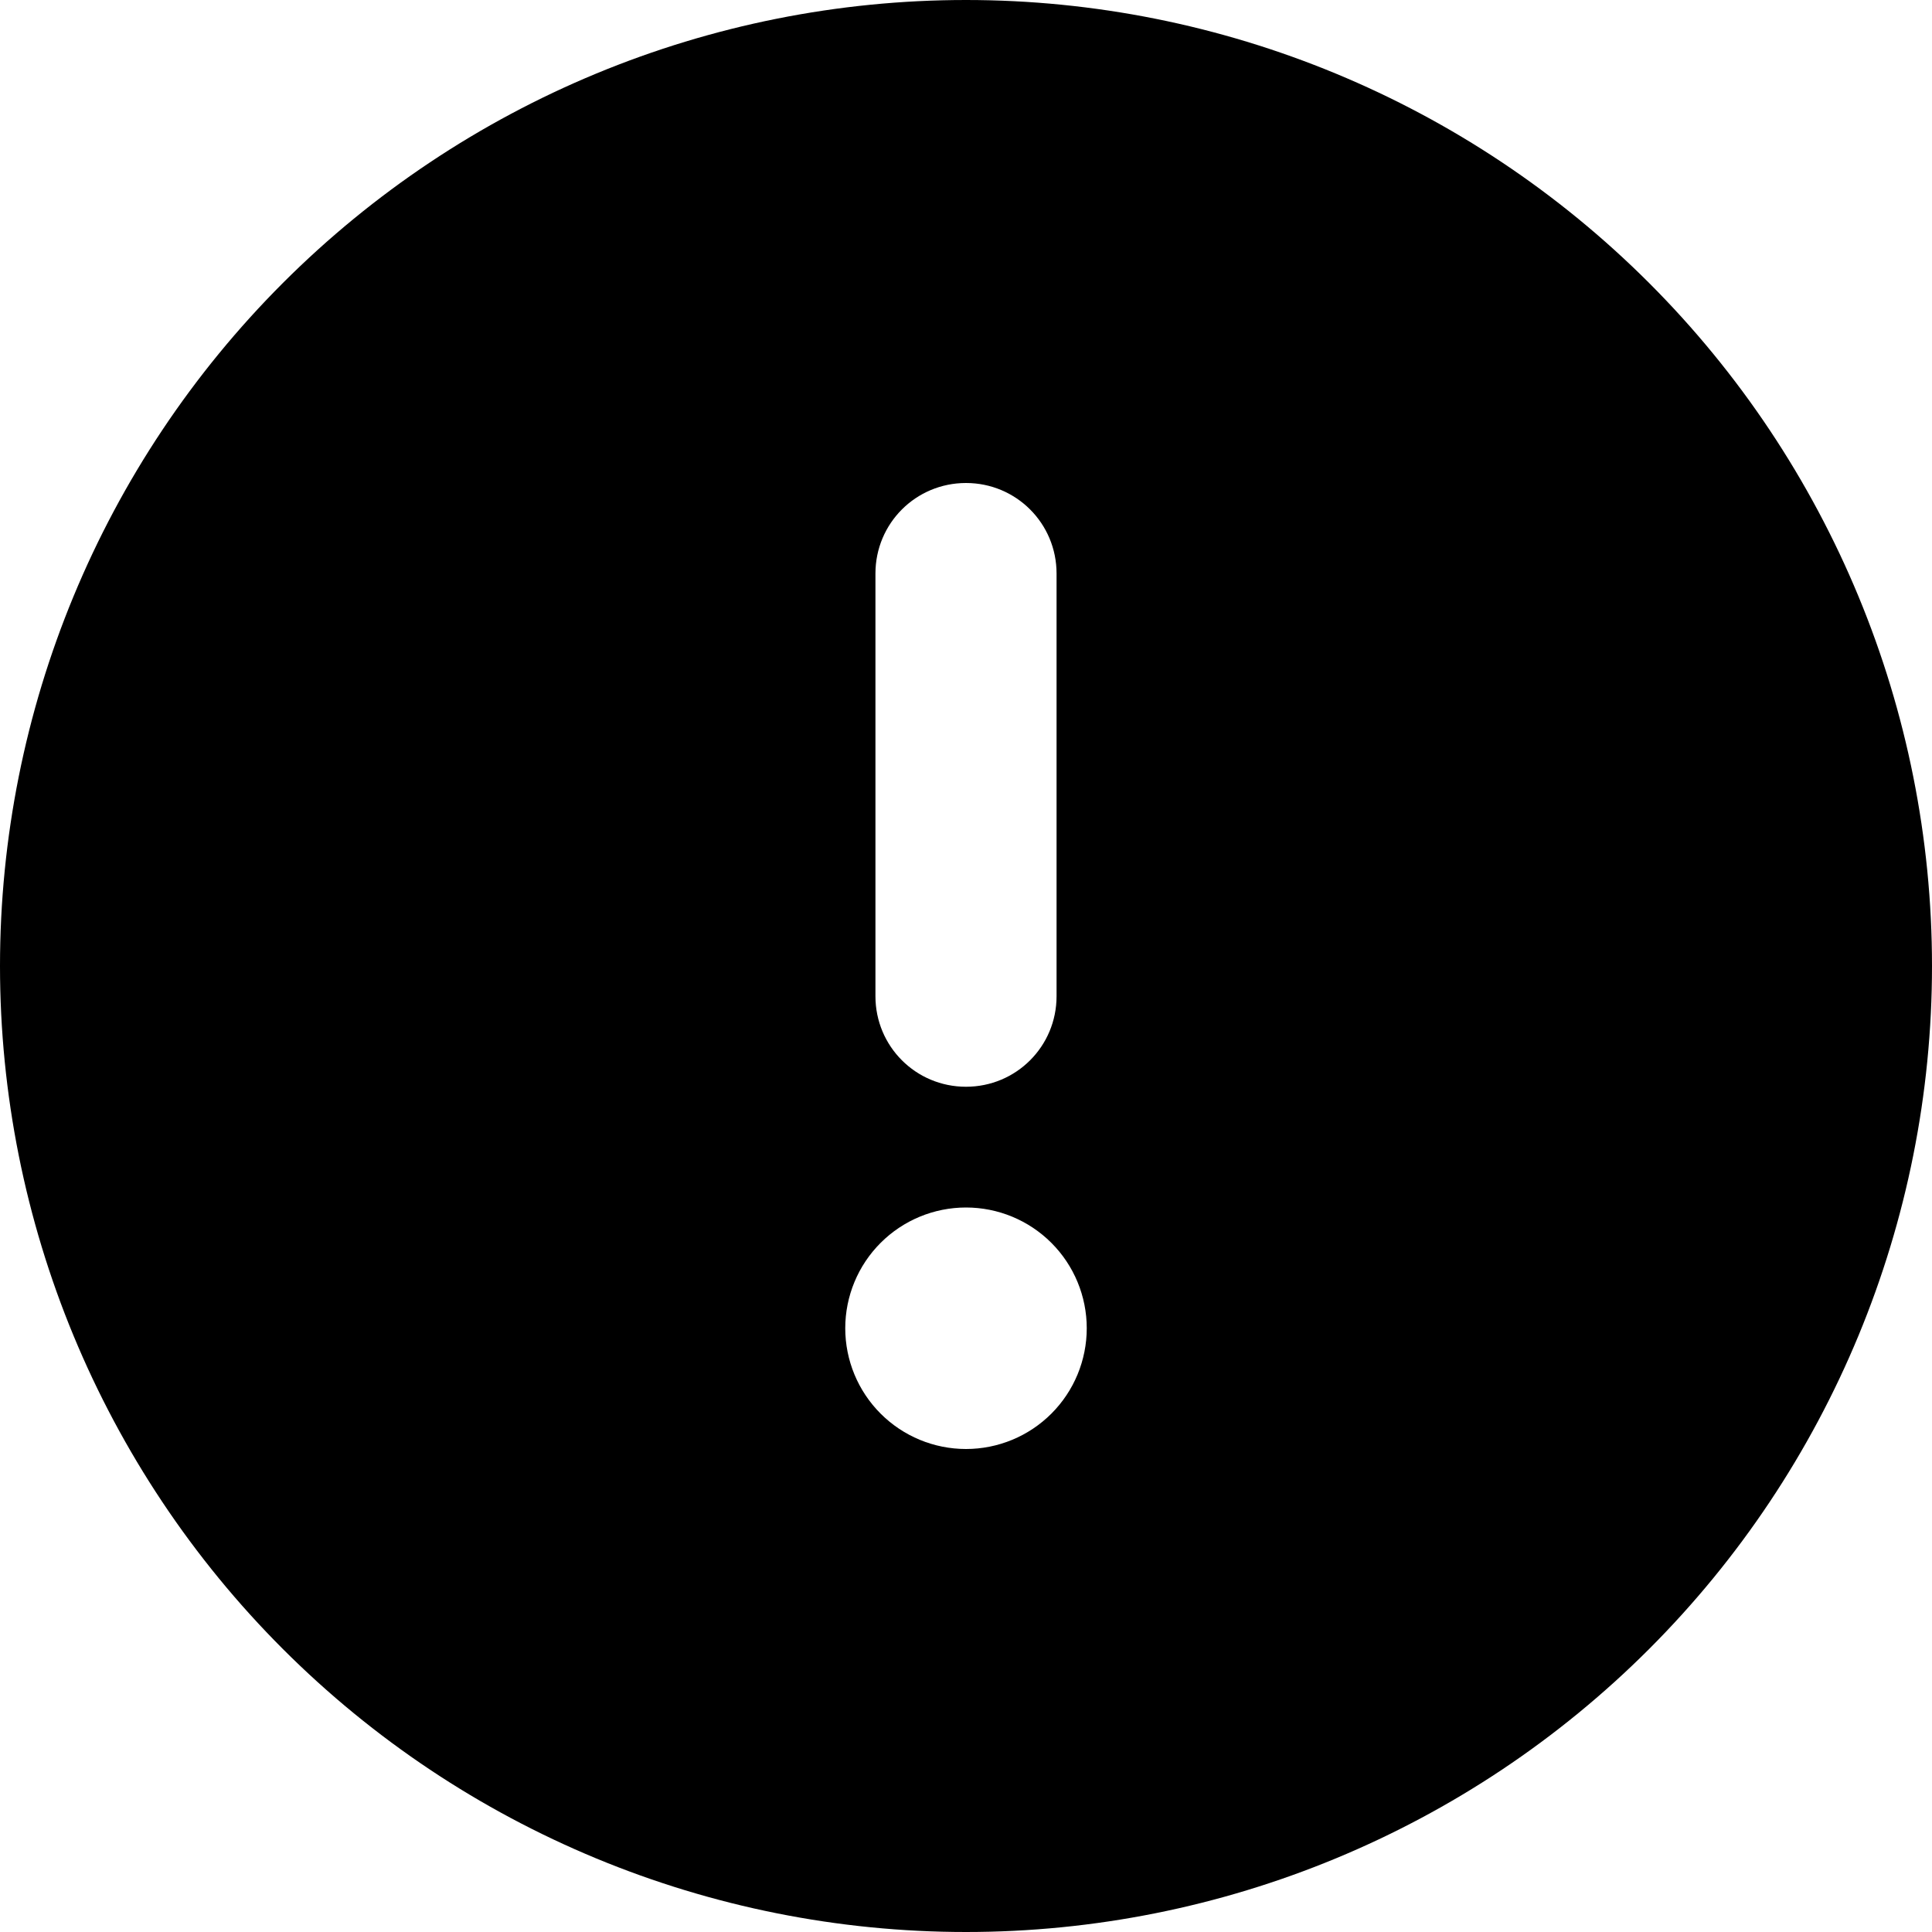 <svg width="300" height="300" viewBox="0 0 300 300" fill="none" xmlns="http://www.w3.org/2000/svg">
<g clip-path="url(#clip0_2122_1934)">
<path d="M150 300C189.782 300 227.936 284.196 256.066 256.066C284.196 227.936 300 189.782 300 150C300 110.218 284.196 72.064 256.066 43.934C227.936 15.803 189.782 0 150 0C110.218 0 72.064 15.803 43.934 43.934C15.803 72.064 0 110.218 0 150C0 189.782 15.803 227.936 43.934 256.066C72.064 284.196 110.218 300 150 300ZM150 75C157.793 75 164.062 81.269 164.062 89.062V154.688C164.062 162.48 157.793 168.75 150 168.75C142.207 168.75 135.938 162.48 135.938 154.688V89.062C135.938 81.269 142.207 75 150 75ZM131.25 206.25C131.25 201.277 133.225 196.508 136.742 192.992C140.258 189.475 145.027 187.5 150 187.5C154.973 187.5 159.742 189.475 163.258 192.992C166.775 196.508 168.75 201.277 168.75 206.25C168.75 211.223 166.775 215.992 163.258 219.508C159.742 223.025 154.973 225 150 225C145.027 225 140.258 223.025 136.742 219.508C133.225 215.992 131.25 211.223 131.25 206.25Z" fill="black"/>
</g>
<defs>
<clipPath id="clip0_2122_1934">
<rect width="300" height="300" fill="white"/>
</clipPath>
</defs>
</svg>

